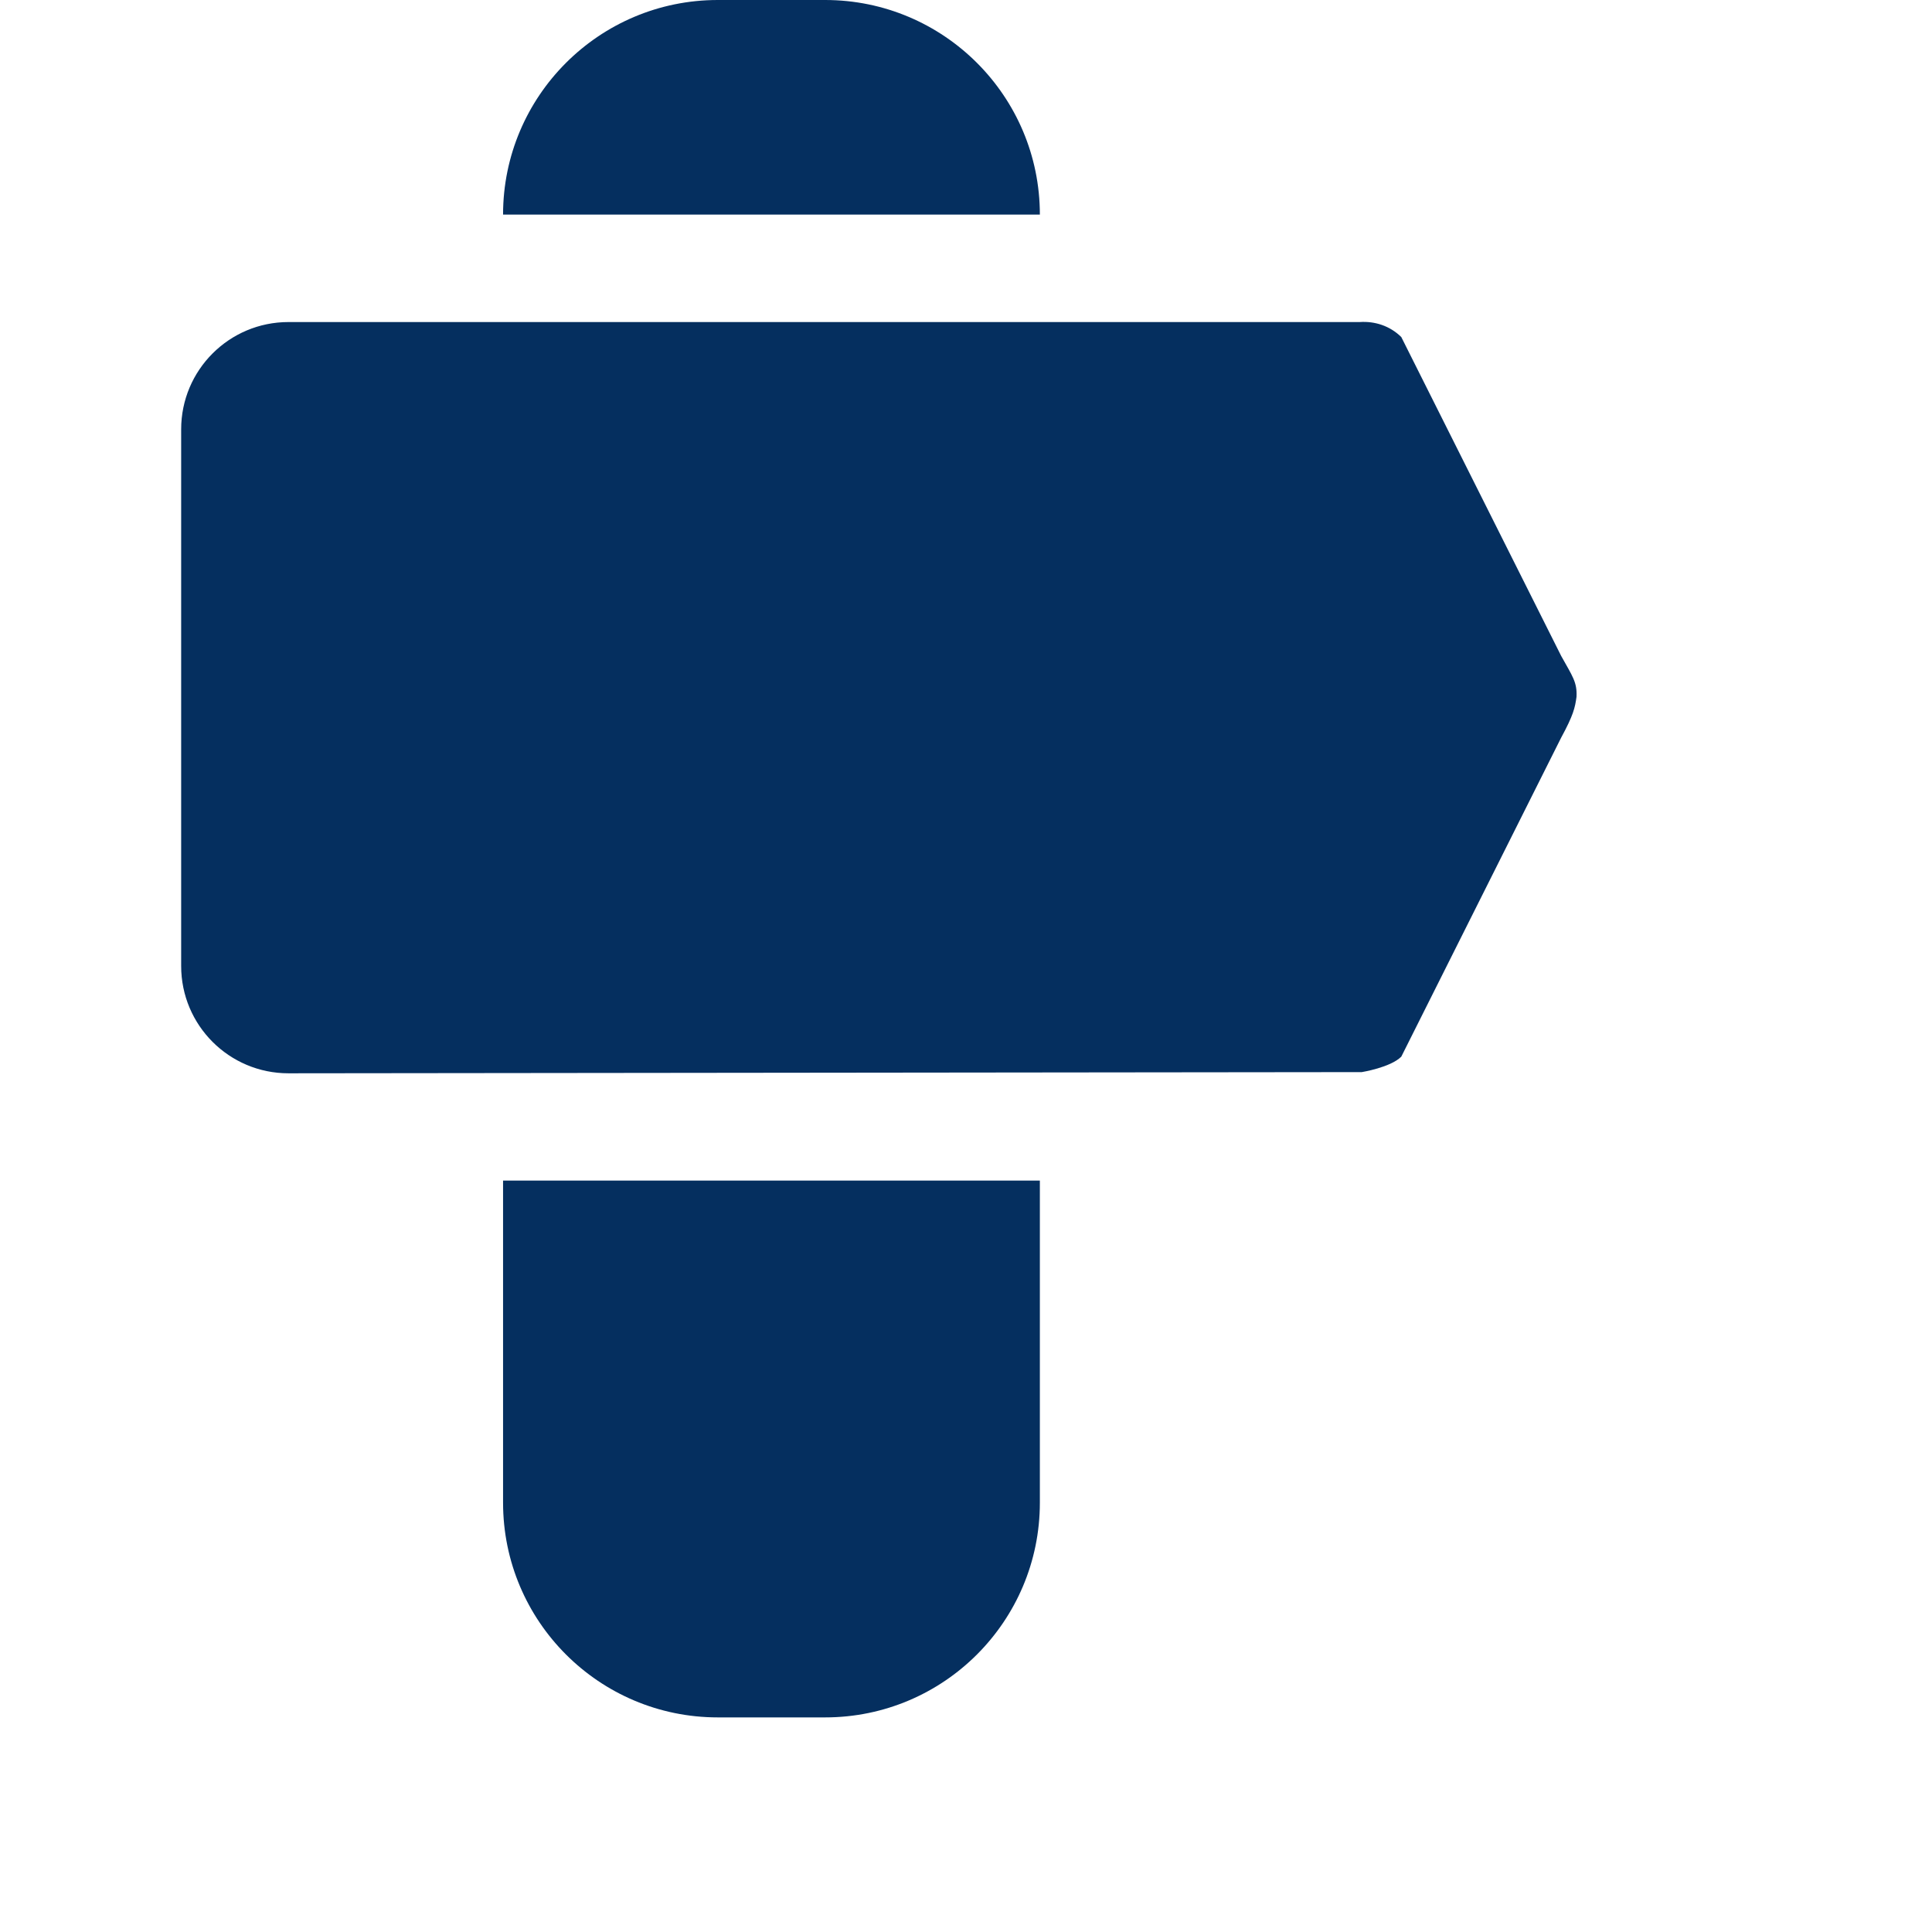 <svg width="13" height="13" viewBox="0 0 13 13" fill="none" xmlns="http://www.w3.org/2000/svg">
<path fill-rule="evenodd" clip-rule="evenodd" d="M10.505 4.414L9.429 2.268C9.352 2.192 9.25 2.16 9.149 2.167H1.941C1.542 2.167 1.219 2.49 1.219 2.889V6.5C1.219 6.899 1.542 7.222 1.941 7.222L9.163 7.214C9.163 7.214 9.356 7.183 9.429 7.11L10.505 4.963C10.587 4.812 10.598 4.762 10.608 4.689C10.613 4.59 10.581 4.551 10.505 4.414ZM3.385 10.111C3.385 10.909 4.032 11.556 4.83 11.556H5.552C6.35 11.556 6.997 10.909 6.997 10.111V7.944H3.385V10.111ZM5.552 0H4.83C4.032 0 3.385 0.647 3.385 1.444H6.997C6.997 0.647 6.35 0 5.552 0Z" fill="#052F5F"/>
</svg>
